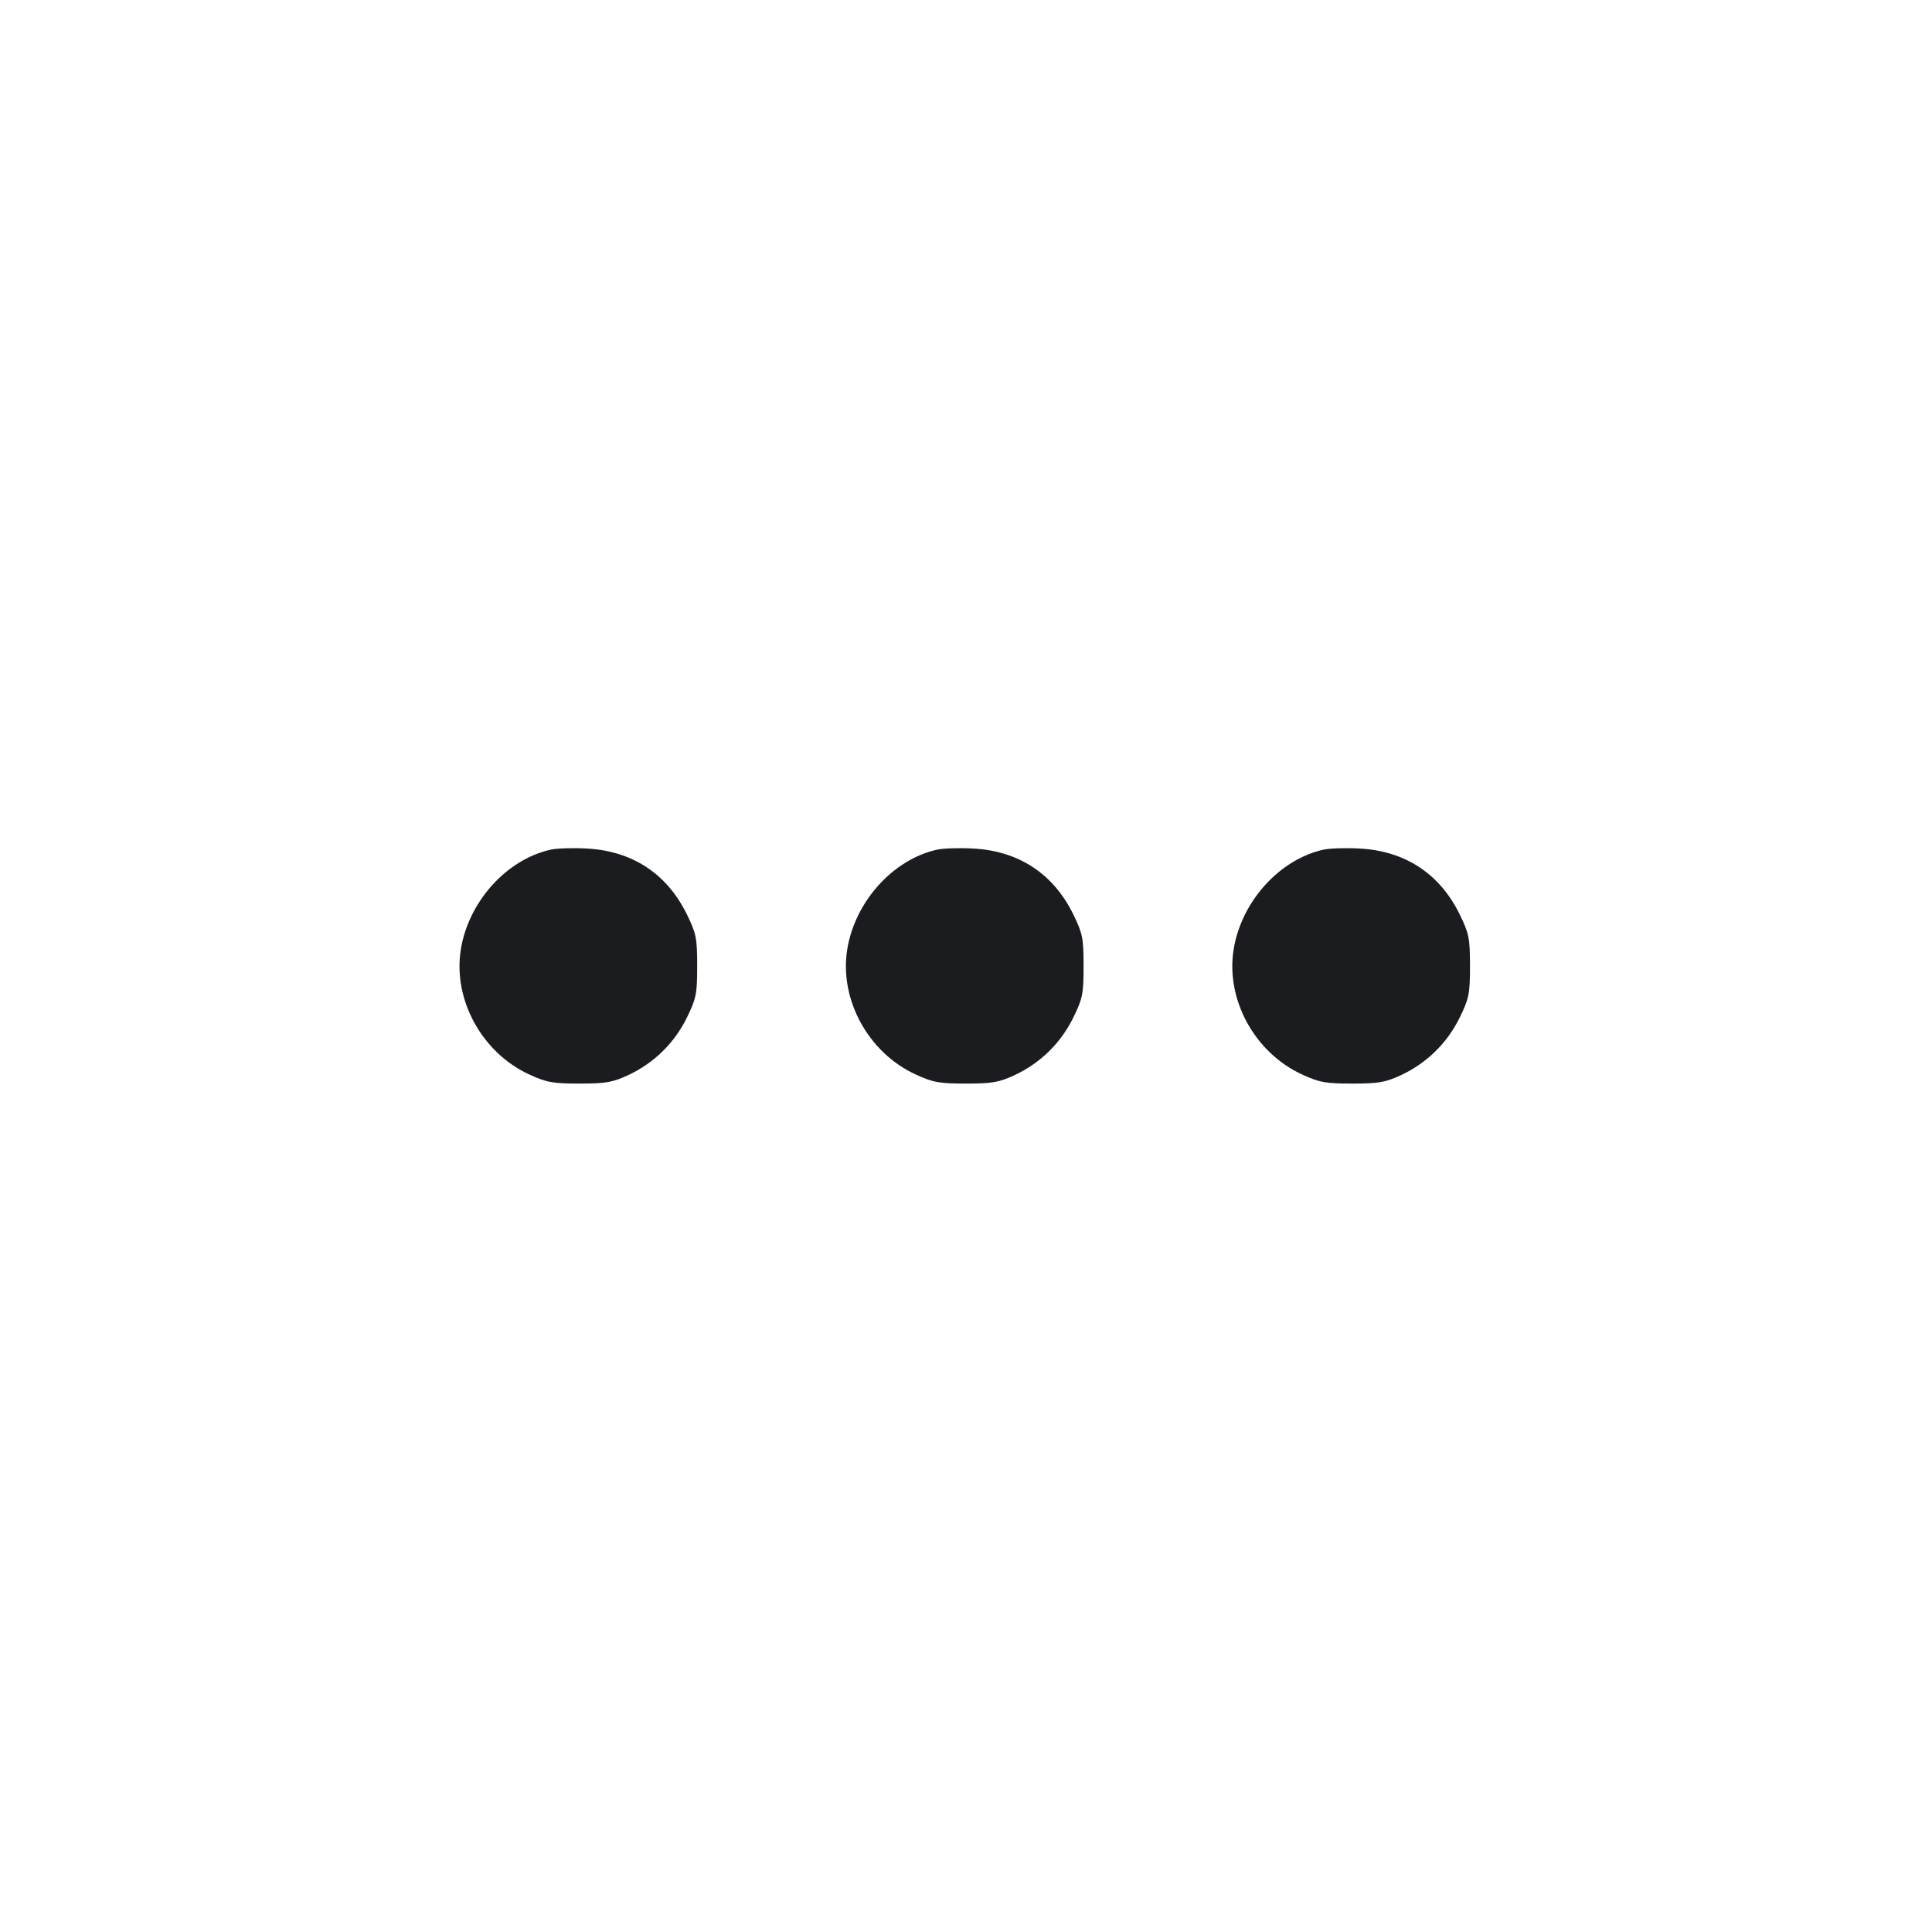 <svg width="14" height="14" viewBox="0 0 14 14" fill="none" xmlns="http://www.w3.org/2000/svg"><path d="M3.990 6.157 C 3.670 6.228,3.394 6.535,3.339 6.882 C 3.282 7.244,3.492 7.627,3.833 7.785 C 3.961 7.844,4.005 7.852,4.200 7.852 C 4.391 7.852,4.440 7.843,4.554 7.790 C 4.739 7.703,4.886 7.559,4.976 7.377 C 5.045 7.236,5.052 7.204,5.052 7.000 C 5.052 6.796,5.045 6.764,4.976 6.623 C 4.832 6.331,4.582 6.167,4.255 6.149 C 4.154 6.143,4.035 6.147,3.990 6.157 M6.790 6.157 C 6.470 6.228,6.194 6.535,6.139 6.882 C 6.082 7.244,6.292 7.627,6.633 7.785 C 6.761 7.844,6.805 7.852,7.000 7.852 C 7.191 7.852,7.240 7.843,7.354 7.790 C 7.539 7.703,7.686 7.559,7.776 7.377 C 7.845 7.236,7.852 7.204,7.852 7.000 C 7.852 6.796,7.845 6.764,7.776 6.623 C 7.632 6.331,7.382 6.167,7.055 6.149 C 6.954 6.143,6.835 6.147,6.790 6.157 M9.590 6.157 C 9.270 6.228,8.994 6.535,8.939 6.882 C 8.882 7.244,9.092 7.627,9.433 7.785 C 9.561 7.844,9.605 7.852,9.800 7.852 C 9.991 7.852,10.040 7.843,10.154 7.790 C 10.339 7.703,10.486 7.559,10.576 7.377 C 10.645 7.236,10.652 7.204,10.652 7.000 C 10.652 6.796,10.645 6.764,10.576 6.623 C 10.432 6.331,10.182 6.167,9.855 6.149 C 9.754 6.143,9.635 6.147,9.590 6.157 " fill="#1A1C1F" stroke="none" fill-rule="evenodd"></path></svg>
